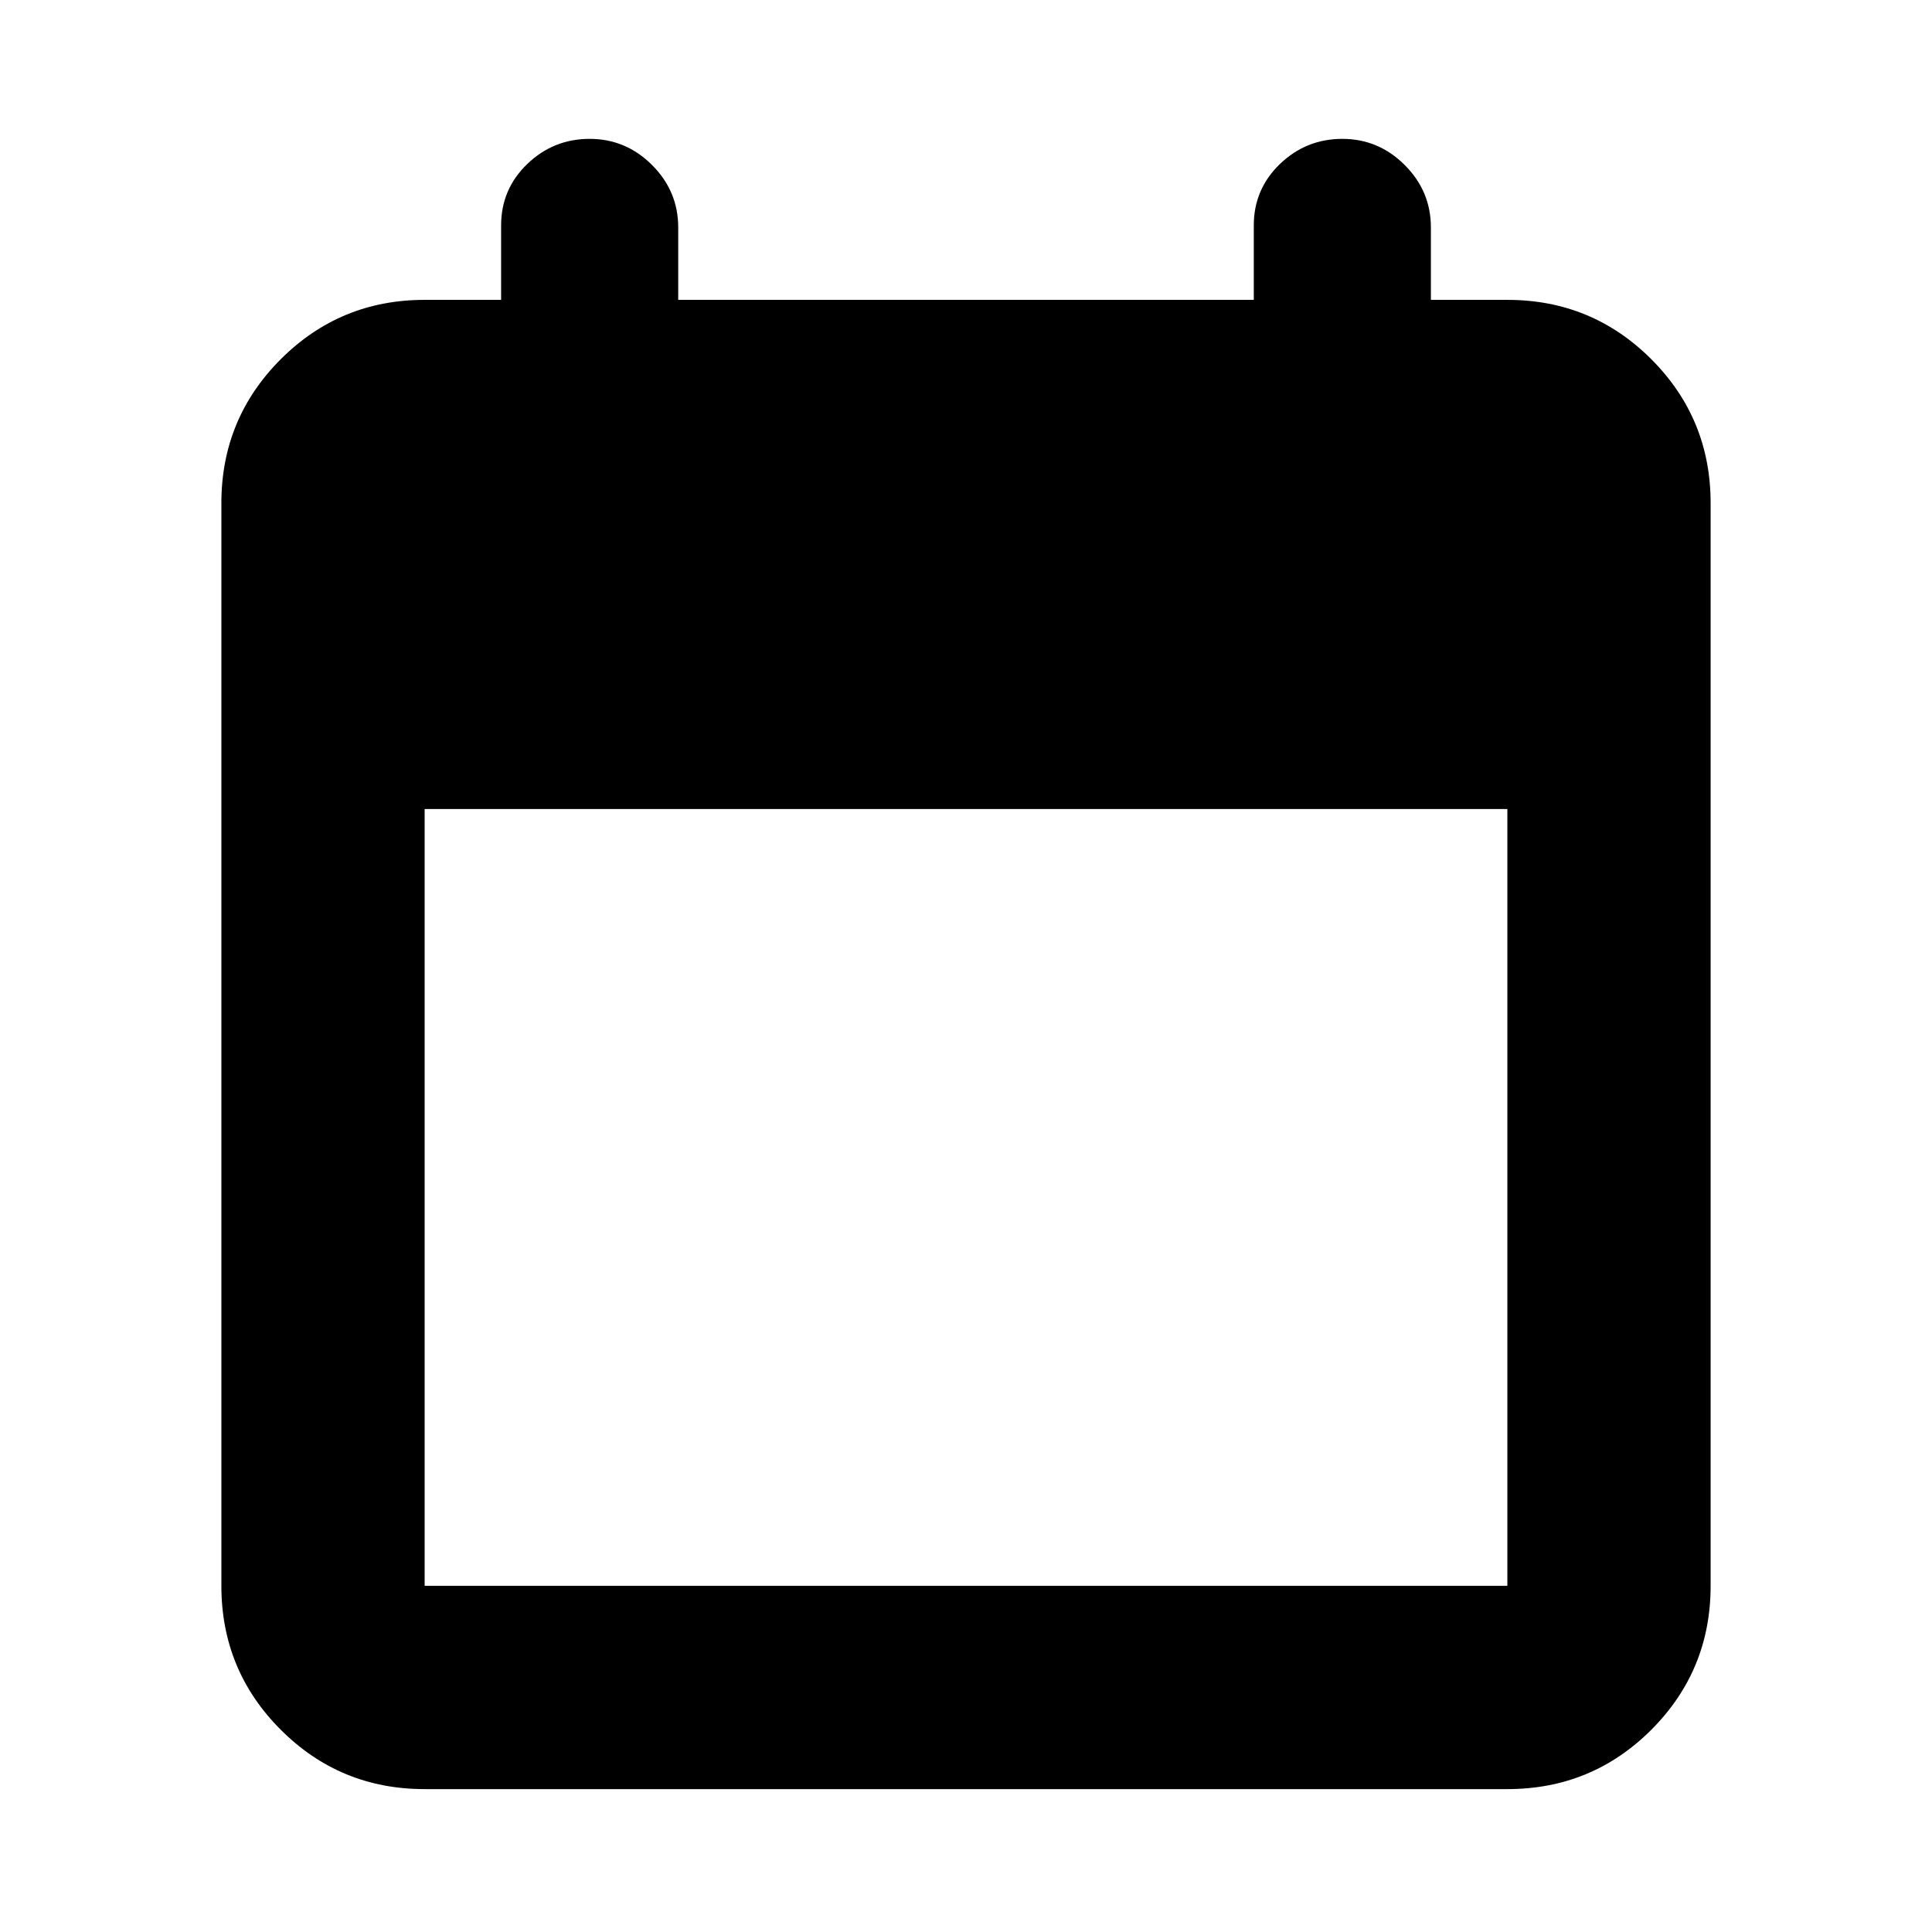 <svg xmlns="http://www.w3.org/2000/svg" height="24" width="24"><path d="M5.275 22.225q-1.05 0-1.787-.737-.738-.738-.738-1.788V6.25q0-1.05.738-1.788.737-.737 1.787-.737h.95V2.8q0-.45.325-.763.325-.312.775-.312t.775.325q.325.325.325.775v.9h7.15V2.8q0-.45.325-.763.325-.312.775-.312t.775.325q.325.325.325.775v.9h.95q1.05 0 1.788.737.737.738.737 1.788V19.7q0 1.05-.737 1.788-.738.737-1.788.737Zm0-2.525h13.45v-9.65H5.275v9.65Z"/></svg>